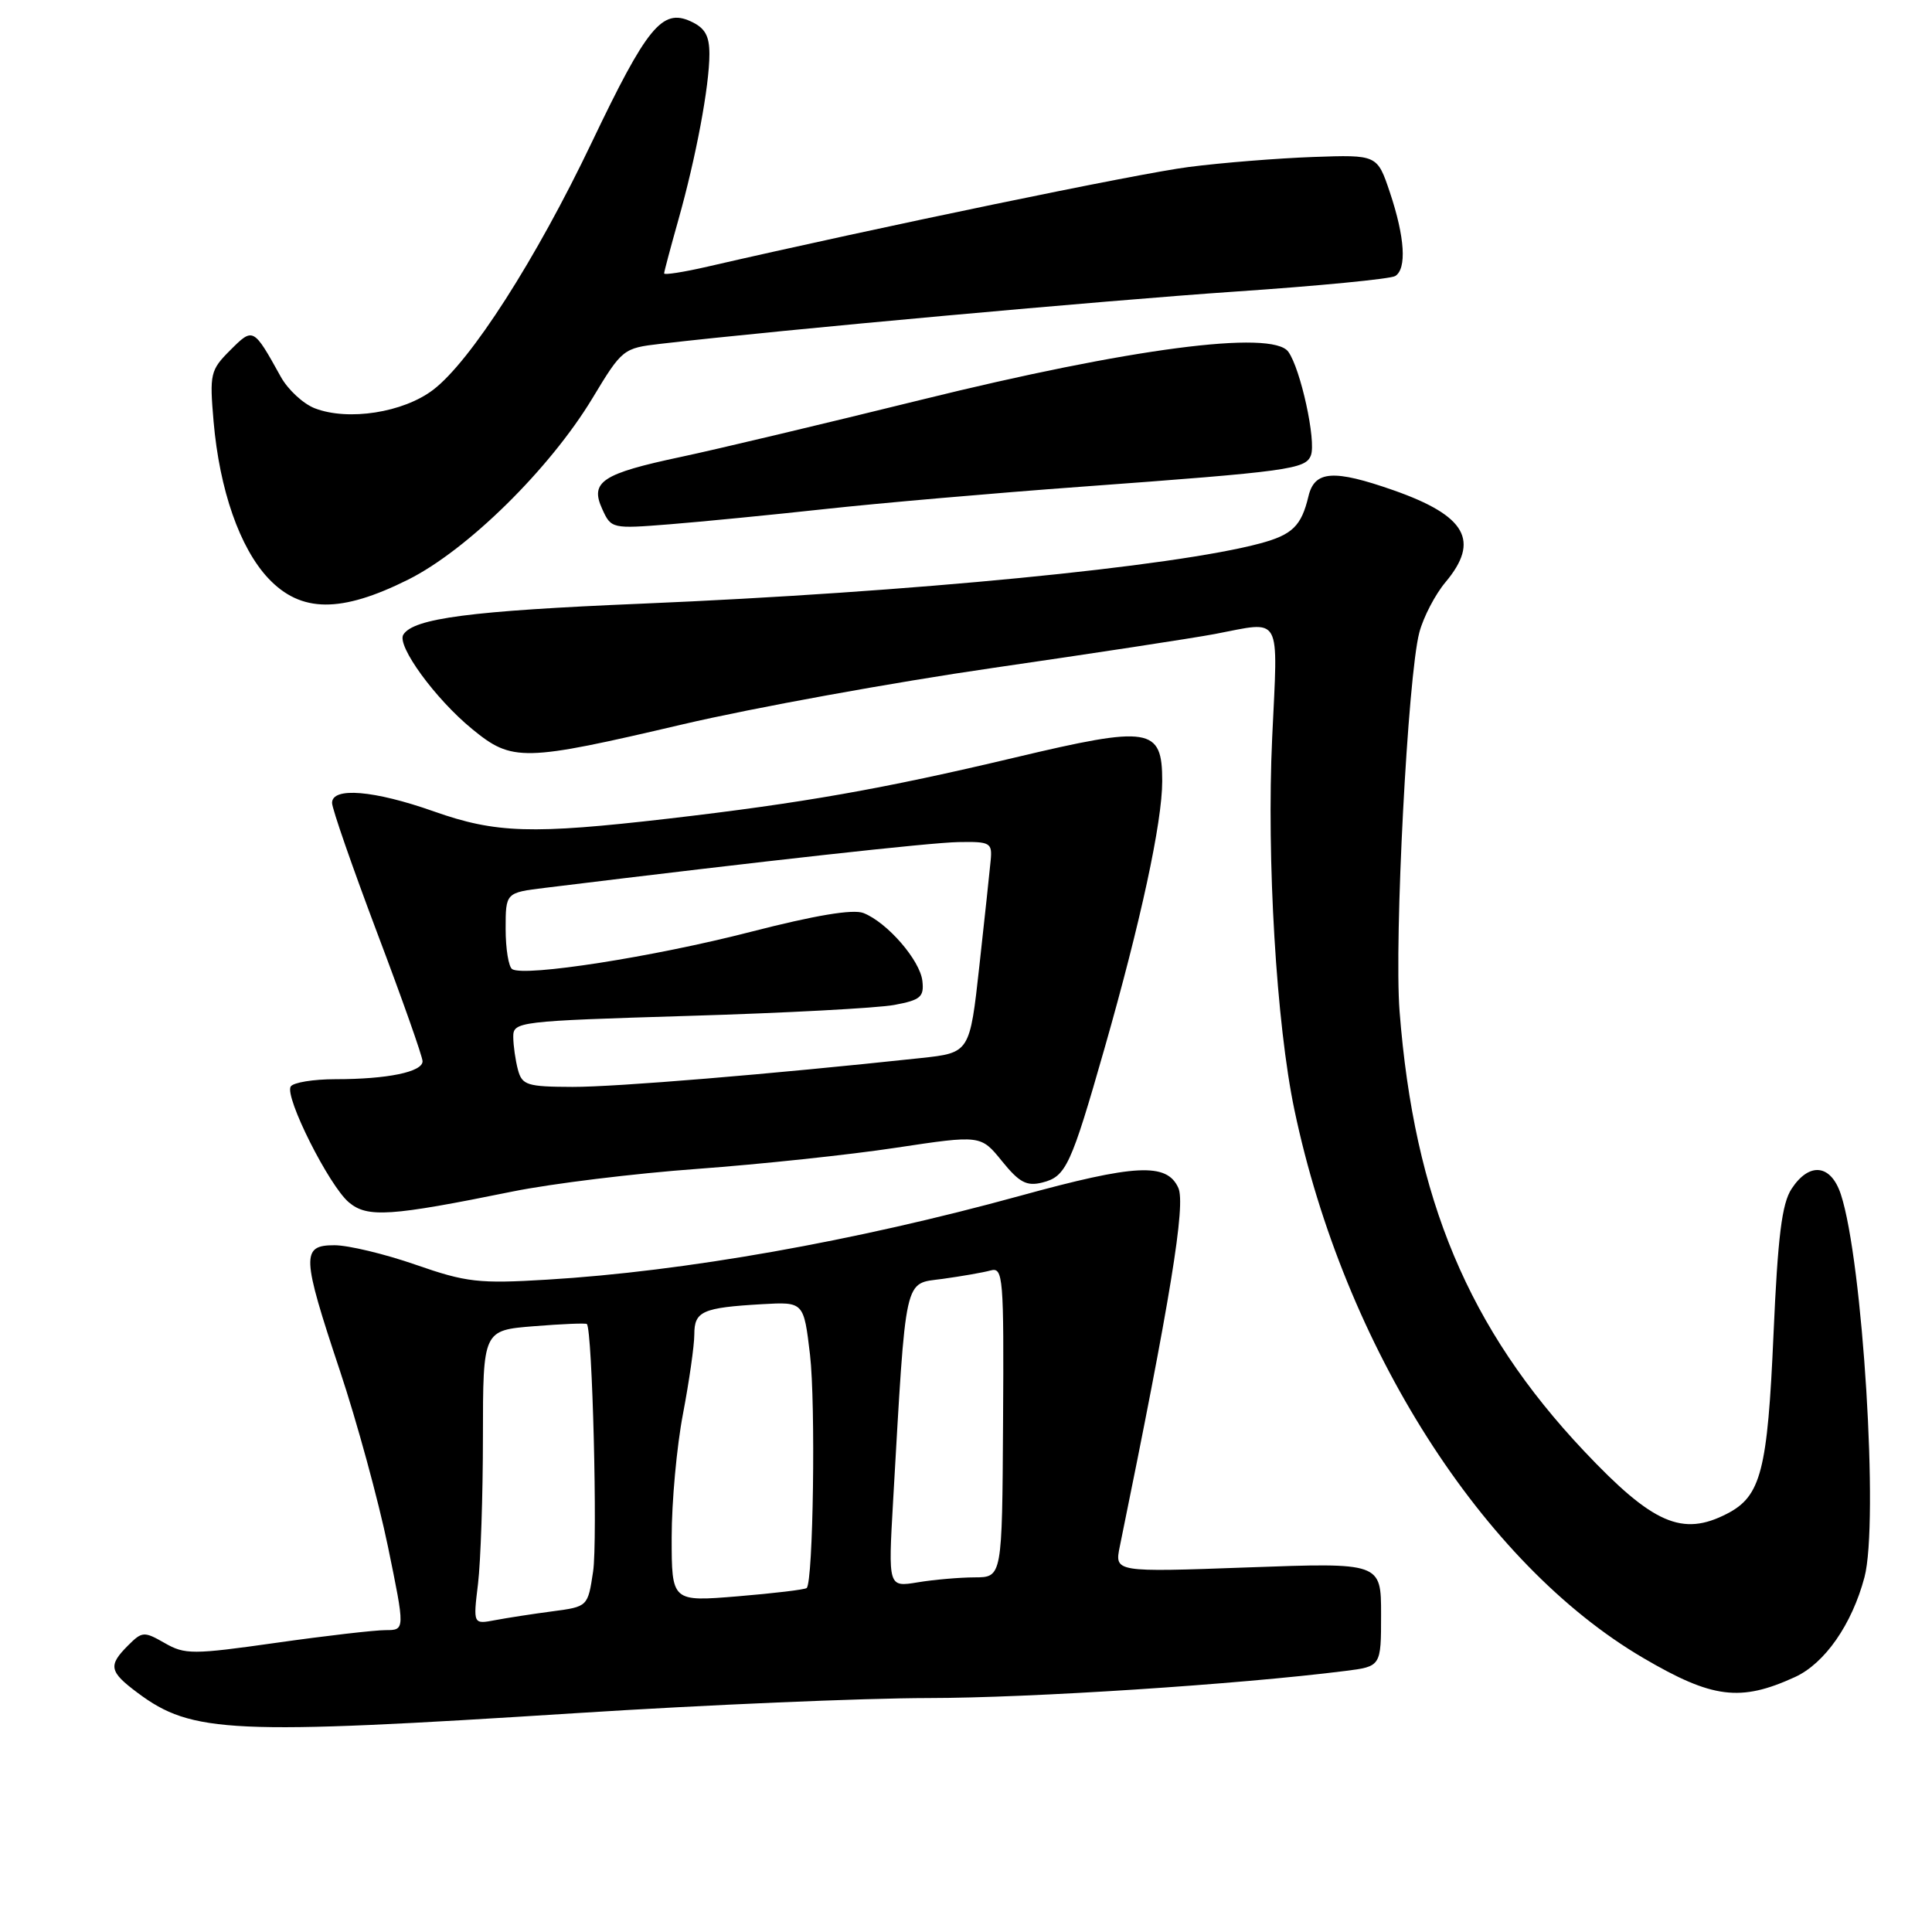 <?xml version="1.0" encoding="UTF-8" standalone="no"?>
<!DOCTYPE svg PUBLIC "-//W3C//DTD SVG 1.1//EN" "http://www.w3.org/Graphics/SVG/1.1/DTD/svg11.dtd" >
<svg xmlns="http://www.w3.org/2000/svg" xmlns:xlink="http://www.w3.org/1999/xlink" version="1.1" viewBox="0 0 256 256">
 <g >
 <path fill="currentColor"
d=" M 76.50 226.99 C 93.55 225.90 114.47 225.01 123.00 225.00 C 136.58 224.99 164.07 223.20 178.25 221.41 C 183.00 220.81 183.00 220.81 183.00 213.93 C 183.00 207.05 183.00 207.05 165.34 207.69 C 147.68 208.33 147.68 208.33 148.38 204.91 C 155.11 172.02 157.14 159.59 156.13 157.39 C 154.60 154.03 150.43 154.25 135.10 158.47 C 113.31 164.46 90.69 168.47 72.50 169.56 C 63.44 170.11 61.80 169.92 55.07 167.58 C 50.99 166.16 46.15 165.00 44.32 165.00 C 39.90 165.00 39.96 166.38 45.05 181.66 C 47.28 188.35 50.14 198.81 51.40 204.91 C 53.68 216.00 53.68 216.00 51.09 216.00 C 49.67 216.00 43.14 216.75 36.60 217.68 C 25.53 219.25 24.50 219.25 21.82 217.71 C 19.09 216.15 18.84 216.16 16.97 218.03 C 14.30 220.70 14.47 221.50 18.25 224.32 C 25.45 229.69 30.59 229.92 76.50 226.99 Z  M 237.84 222.22 C 241.79 220.41 245.39 215.25 247.05 209.00 C 248.97 201.79 246.83 167.09 243.92 158.25 C 242.60 154.26 239.74 153.94 237.39 157.53 C 236.11 159.48 235.57 163.82 235.00 176.78 C 234.21 194.88 233.34 198.26 228.85 200.57 C 222.92 203.64 219.01 201.93 209.90 192.28 C 194.59 176.05 187.39 158.89 185.45 134.00 C 184.72 124.57 186.54 89.59 188.07 83.80 C 188.61 81.76 190.17 78.77 191.53 77.15 C 196.14 71.66 194.28 68.35 184.67 64.97 C 176.71 62.18 174.19 62.35 173.38 65.75 C 172.44 69.70 171.25 70.85 166.99 72.00 C 155.51 75.09 120.68 78.49 85.00 79.99 C 62.34 80.94 54.78 81.93 53.44 84.10 C 52.54 85.55 57.68 92.61 62.56 96.60 C 67.88 100.97 69.33 100.93 90.50 95.97 C 99.85 93.78 118.34 90.42 131.59 88.50 C 144.83 86.58 158.06 84.56 160.97 84.01 C 169.98 82.30 169.34 81.14 168.57 97.75 C 167.82 113.85 169.13 135.73 171.52 147.08 C 178.11 178.42 196.44 207.21 217.74 219.69 C 226.91 225.07 230.61 225.53 237.84 222.22 Z  M 67.93 157.88 C 73.12 156.83 84.14 155.48 92.43 154.88 C 100.72 154.27 112.55 153.02 118.73 152.08 C 129.96 150.39 129.96 150.39 132.77 153.86 C 135.07 156.70 136.04 157.21 138.12 156.69 C 141.25 155.90 141.90 154.50 146.35 138.93 C 151.16 122.10 154.00 108.95 154.00 103.49 C 154.00 96.37 152.39 96.12 134.43 100.39 C 116.95 104.54 106.35 106.41 88.50 108.48 C 70.47 110.56 65.71 110.42 57.50 107.52 C 49.58 104.72 44.00 104.25 44.00 106.39 C 44.00 107.15 46.70 114.91 49.99 123.64 C 53.29 132.36 55.99 140.01 55.99 140.62 C 56.00 142.04 51.33 143.00 44.43 143.00 C 41.51 143.00 38.85 143.44 38.52 143.97 C 37.68 145.33 43.60 157.11 46.23 159.32 C 48.68 161.38 51.69 161.18 67.93 157.88 Z  M 54.09 76.80 C 61.94 72.87 72.84 62.14 78.50 52.77 C 82.43 46.25 82.58 46.13 87.50 45.56 C 103.47 43.71 146.35 39.82 163.62 38.64 C 174.69 37.89 184.25 36.96 184.87 36.58 C 186.42 35.62 186.16 31.45 184.17 25.50 C 182.49 20.50 182.49 20.50 174.00 20.80 C 169.32 20.97 161.90 21.56 157.50 22.13 C 150.84 22.98 116.52 30.09 93.75 35.33 C 90.59 36.06 88.00 36.46 88.00 36.23 C 88.00 36.00 88.85 32.82 89.88 29.16 C 92.22 20.87 94.00 11.39 94.00 7.17 C 94.00 4.71 93.41 3.69 91.50 2.82 C 87.74 1.10 85.71 3.58 78.42 18.85 C 71.02 34.36 62.37 47.86 57.40 51.65 C 53.44 54.67 46.14 55.81 41.71 54.10 C 40.17 53.50 38.15 51.63 37.21 49.93 C 33.57 43.37 33.55 43.36 30.50 46.41 C 27.87 49.04 27.76 49.54 28.30 55.84 C 29.09 64.93 31.77 72.61 35.56 76.64 C 39.87 81.21 45.17 81.25 54.09 76.80 Z  M 109.33 67.45 C 116.38 66.68 131.68 65.34 143.33 64.49 C 170.83 62.47 173.00 62.17 173.70 60.34 C 174.43 58.44 172.33 48.83 170.70 46.60 C 168.56 43.68 149.66 46.16 122.08 52.97 C 109.11 56.17 94.78 59.58 90.24 60.54 C 79.78 62.76 78.15 63.84 79.79 67.43 C 80.98 70.06 81.08 70.08 88.75 69.47 C 93.01 69.13 102.27 68.22 109.33 67.45 Z  M 63.34 209.86 C 63.69 206.91 63.99 198.15 63.99 190.39 C 64.00 176.27 64.00 176.27 70.75 175.73 C 74.46 175.43 77.62 175.30 77.76 175.44 C 78.49 176.14 79.20 204.20 78.59 208.23 C 77.89 212.89 77.89 212.89 73.20 213.51 C 70.61 213.85 67.19 214.38 65.60 214.68 C 62.69 215.23 62.69 215.23 63.34 209.86 Z  M 89.00 203.71 C 89.00 199.01 89.67 191.65 90.50 187.34 C 91.32 183.03 92.00 178.29 92.00 176.82 C 92.00 173.74 93.06 173.27 101.00 172.81 C 106.50 172.50 106.50 172.50 107.33 179.50 C 108.09 186.03 107.76 209.59 106.89 210.42 C 106.68 210.63 102.56 211.12 97.75 211.52 C 89.00 212.24 89.00 212.24 89.00 203.71 Z  M 118.34 198.91 C 120.09 168.51 119.73 170.16 124.89 169.46 C 127.42 169.11 130.30 168.61 131.27 168.34 C 132.92 167.89 133.03 169.20 132.91 188.43 C 132.79 209.00 132.79 209.00 129.14 209.01 C 127.14 209.02 123.74 209.31 121.59 209.67 C 117.69 210.31 117.69 210.31 118.34 198.91 Z  M 68.63 141.75 C 68.30 140.51 68.02 138.56 68.01 137.41 C 68.00 135.37 68.55 135.30 91.25 134.61 C 104.04 134.23 116.30 133.57 118.50 133.16 C 121.98 132.51 122.46 132.10 122.22 129.98 C 121.91 127.23 117.55 122.21 114.41 120.98 C 113.01 120.44 108.00 121.28 99.41 123.49 C 86.60 126.79 69.54 129.45 67.87 128.42 C 67.39 128.12 67.00 125.72 67.00 123.08 C 67.00 118.28 67.00 118.28 72.25 117.64 C 101.48 114.05 123.30 111.64 127.00 111.58 C 131.21 111.50 131.49 111.66 131.27 114.00 C 131.14 115.38 130.47 121.67 129.77 128.00 C 128.50 139.50 128.50 139.50 122.00 140.20 C 101.95 142.35 81.68 144.03 75.87 144.02 C 69.84 144.00 69.18 143.79 68.63 141.75 Z "/>
</g>
</svg>